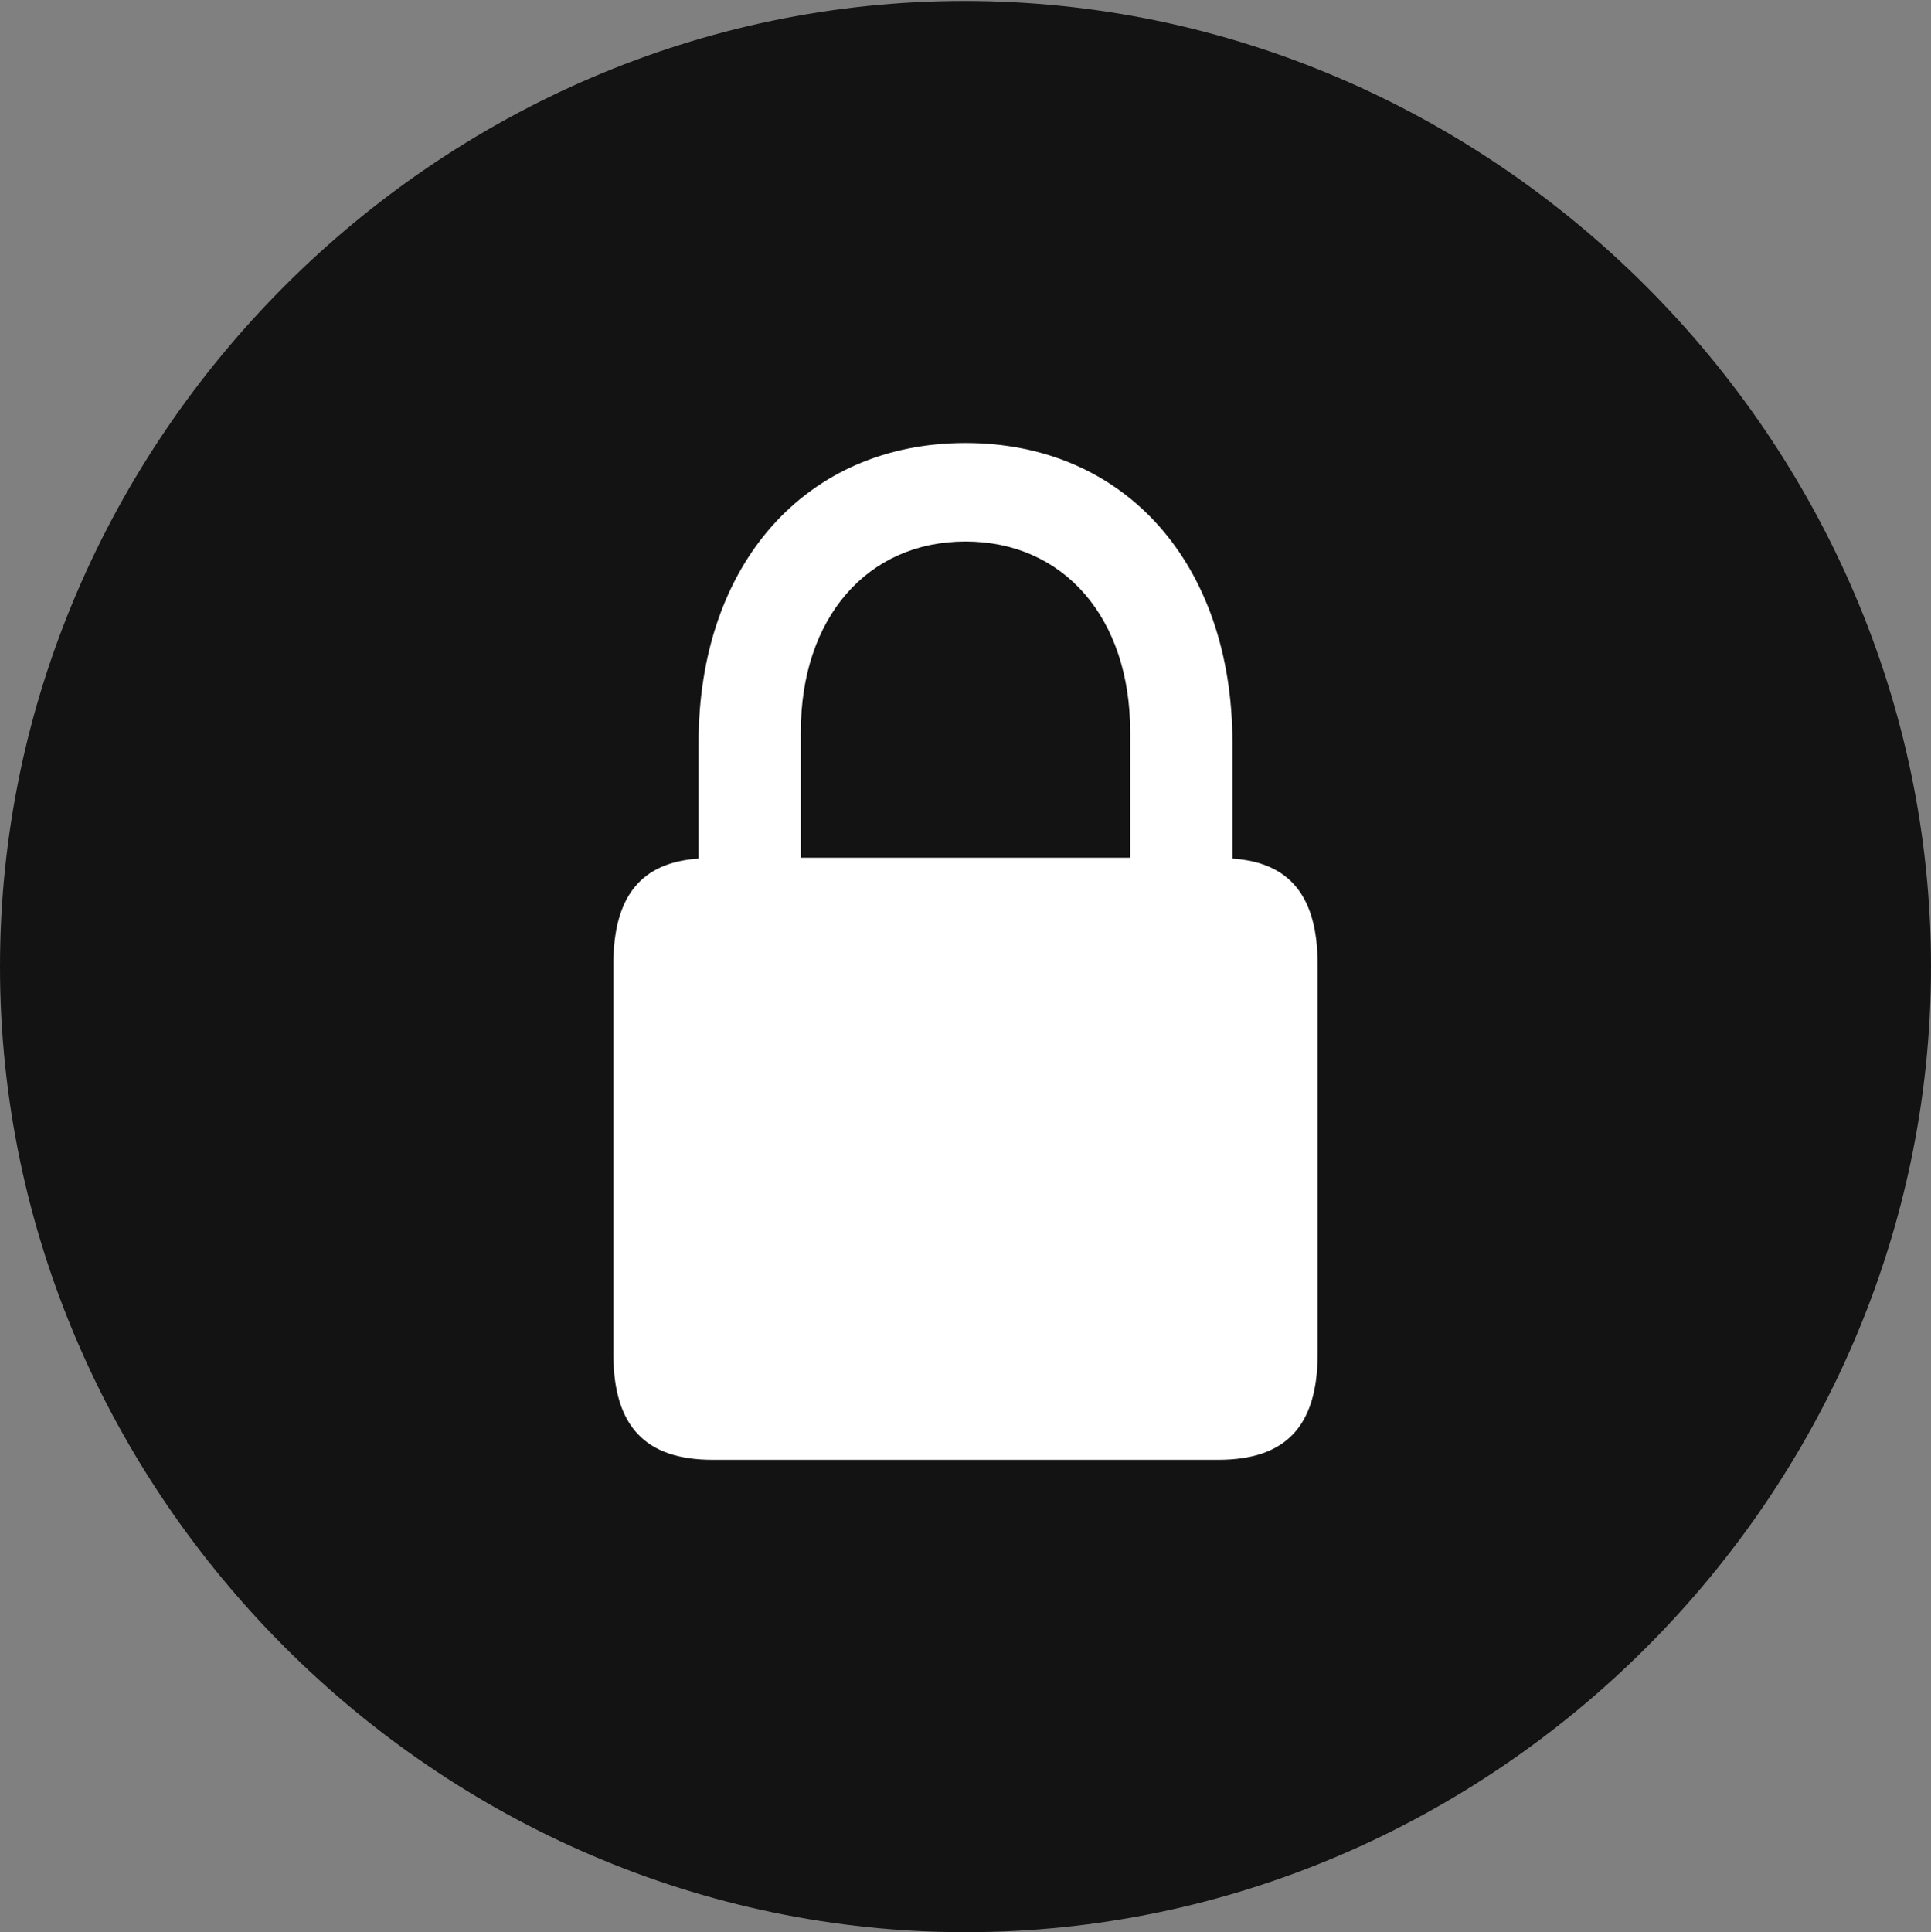 <?xml version="1.0" encoding="UTF-8"?>
<!--Generator: Apple Native CoreSVG 175.5-->
<!DOCTYPE svg
PUBLIC "-//W3C//DTD SVG 1.1//EN"
       "http://www.w3.org/Graphics/SVG/1.1/DTD/svg11.dtd">
<svg version="1.1" xmlns="http://www.w3.org/2000/svg" xmlns:xlink="http://www.w3.org/1999/xlink" width="19.922" height="19.932">
 <rect width="100%" height="100%" fill="#808080" stroke="none"/>
 <g>
  <rect height="19.932" opacity="0" width="19.922" x="0" y="0"/>
  <path d="M9.961 19.932C15.41 19.932 19.922 15.42 19.922 9.971C19.922 4.531 15.4 0.01 9.951 0.01C4.512 0.01 0 4.531 0 9.971C0 15.42 4.521 19.932 9.961 19.932Z" fill="#000000" fill-opacity="0.85"/>
  <path d="M6.328 13.965L6.328 9.951C6.328 9.238 6.621 8.896 7.207 8.857L7.207 7.666C7.207 5.811 8.32 4.57 9.961 4.57C11.602 4.57 12.715 5.811 12.715 7.666L12.715 8.857C13.301 8.896 13.594 9.238 13.594 9.951L13.594 13.965C13.594 14.717 13.262 15.059 12.568 15.059L7.354 15.059C6.66 15.059 6.328 14.717 6.328 13.965ZM8.262 8.848L11.66 8.848L11.66 7.549C11.66 6.377 10.977 5.586 9.961 5.586C8.945 5.586 8.262 6.377 8.262 7.549Z" fill="#ffffff"/>
 </g>
</svg>
